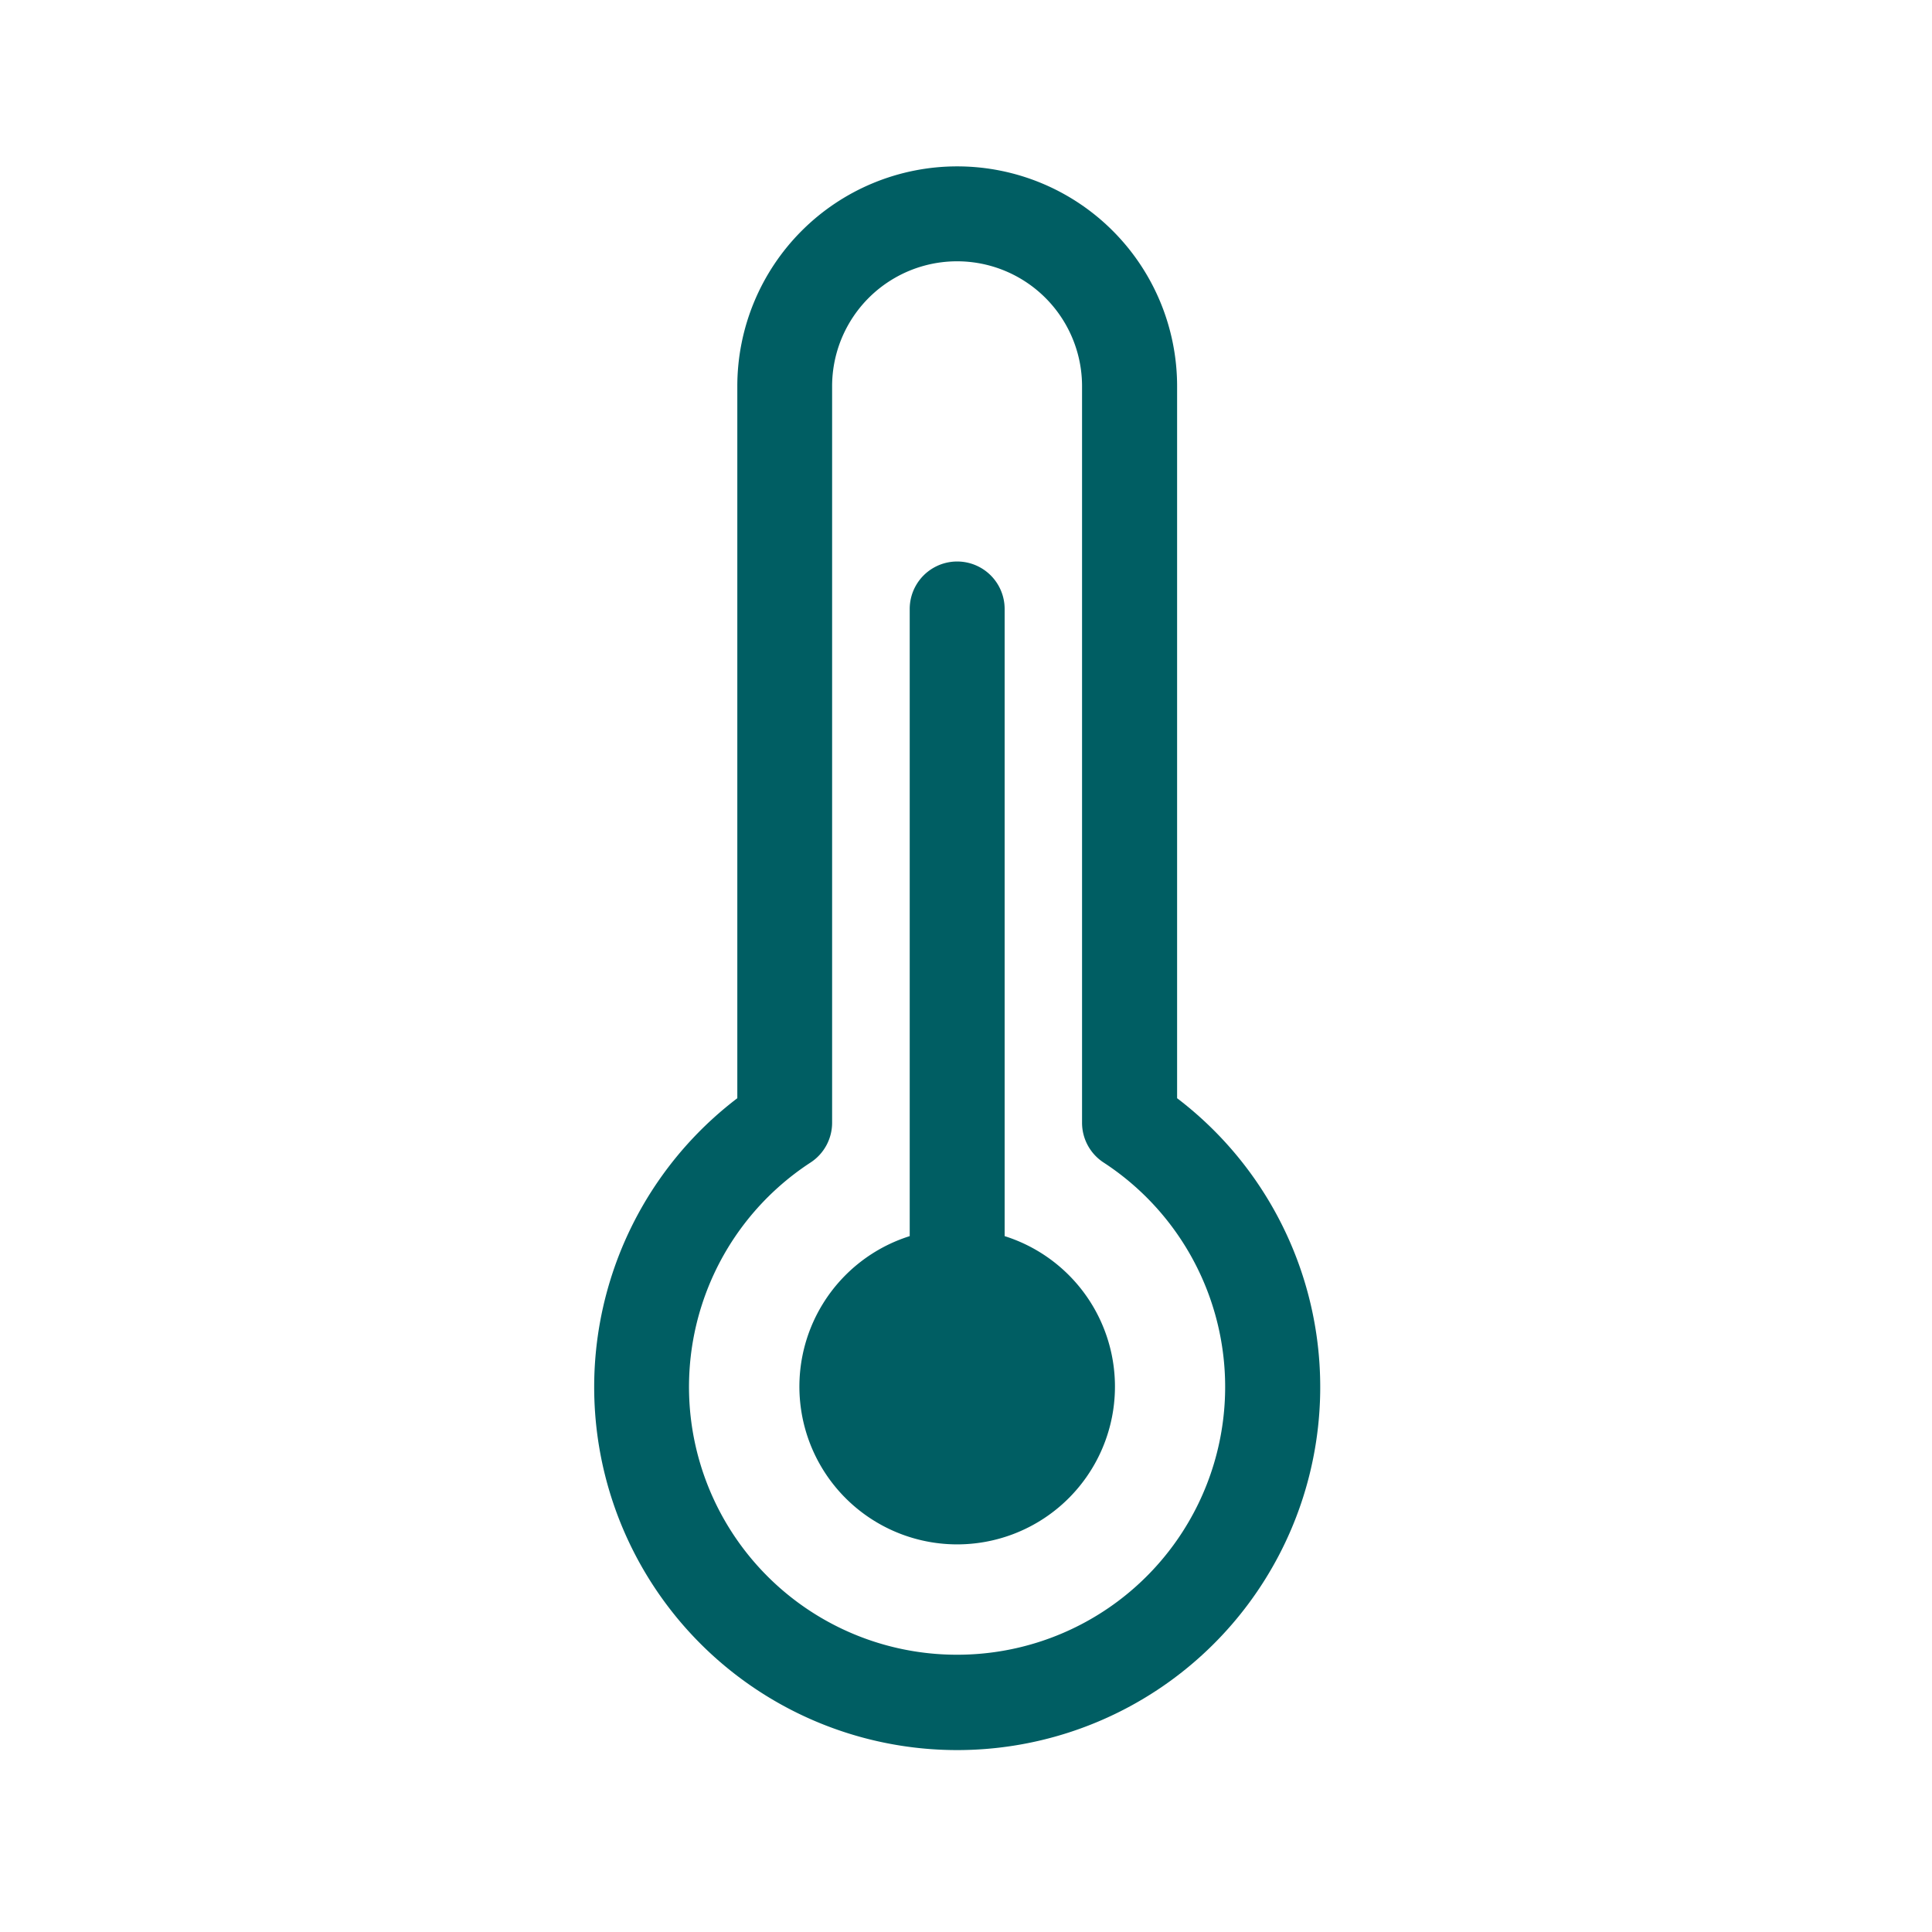 <svg xmlns="http://www.w3.org/2000/svg" width="60" height="60" viewBox="0 0 60 60">
    <path data-name="패스 13912" d="M85.833 28.939V6.828a6.829 6.829 0 0 0-13.658 0v22.11a11.274 11.274 0 1 0 13.658 0zM79 46.221a8.318 8.318 0 0 1-4.547-15.288 1.474 1.474 0 0 0 .666-1.233V6.828a3.881 3.881 0 0 1 7.762 0V29.7a1.474 1.474 0 0 0 .666 1.233A8.318 8.318 0 0 1 79 46.221z" transform="translate(-49.277 5.168)" style="fill:#005e63"/>
    <path data-name="패스 13913" d="M106.538 83.377V63.9a1.474 1.474 0 0 0-2.948 0v19.477a4.9 4.9 0 1 0 2.948 0z" transform="translate(-75.338 -44.988)" style="fill:#005e63"/>
</svg>
